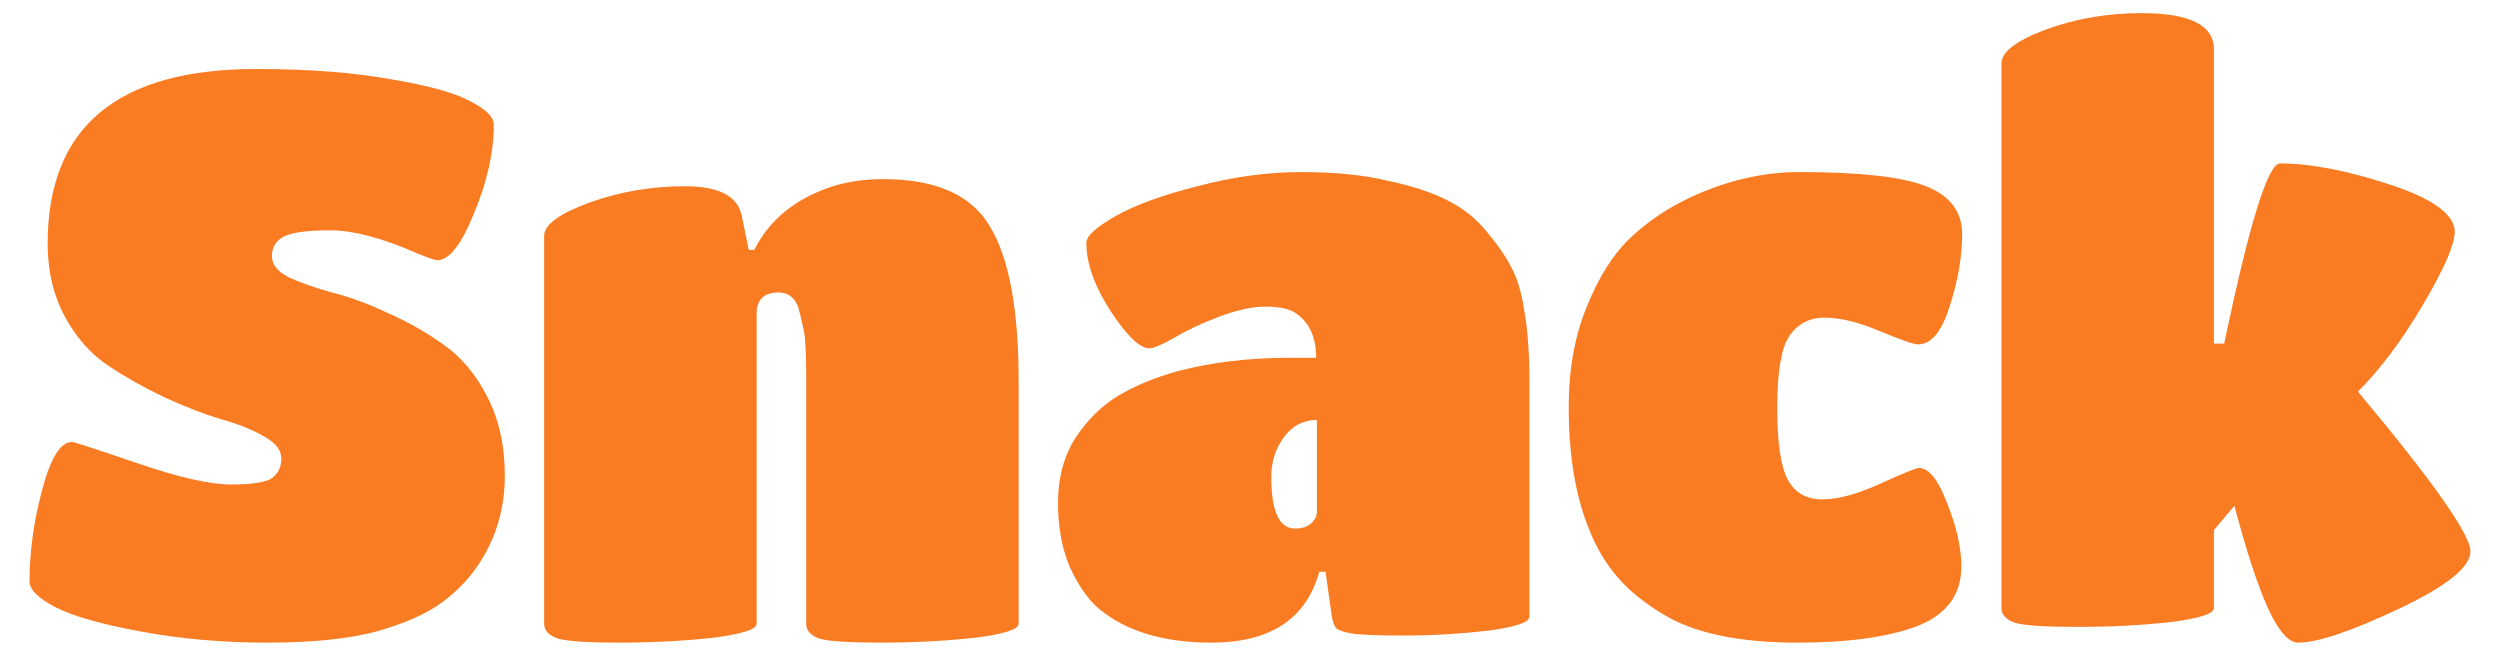 <svg width="183" height="48" viewBox="0 0 183 48" fill="none" xmlns="http://www.w3.org/2000/svg">
<path d="M32.344 44.104C31.192 44.948 29.58 45.659 27.506 46.235C25.471 46.772 22.821 47.041 19.557 47.041C16.332 47.041 13.26 46.772 10.341 46.235C7.423 45.697 5.33 45.102 4.063 44.449C2.796 43.796 2.162 43.163 2.162 42.548C2.162 40.398 2.469 38.171 3.084 35.867C3.698 33.524 4.428 32.353 5.273 32.353C5.426 32.353 7.02 32.872 10.053 33.908C13.087 34.945 15.372 35.464 16.908 35.464C18.444 35.464 19.442 35.31 19.903 35.003C20.364 34.657 20.594 34.177 20.594 33.563C20.594 32.948 20.172 32.411 19.327 31.95C18.482 31.451 17.426 31.028 16.159 30.683C14.892 30.299 13.509 29.761 12.012 29.07C10.553 28.379 9.189 27.611 7.922 26.766C6.655 25.921 5.599 24.731 4.754 23.195C3.909 21.62 3.487 19.835 3.487 17.838C3.487 9.313 8.575 5.051 18.751 5.051C22.552 5.051 25.836 5.3 28.601 5.8C31.365 6.26 33.304 6.798 34.418 7.412C35.57 7.988 36.146 8.564 36.146 9.14C36.146 11.137 35.666 13.288 34.706 15.592C33.785 17.896 32.882 19.048 31.999 19.048C31.845 19.048 31.346 18.875 30.501 18.529C27.967 17.416 25.855 16.859 24.165 16.859C22.514 16.859 21.381 17.012 20.767 17.32C20.191 17.627 19.903 18.107 19.903 18.76C19.903 19.374 20.325 19.892 21.17 20.315C22.015 20.699 23.052 21.064 24.28 21.409C25.548 21.716 26.911 22.216 28.37 22.907C29.868 23.56 31.25 24.347 32.517 25.268C33.785 26.152 34.84 27.419 35.685 29.07C36.53 30.721 36.953 32.641 36.953 34.83C36.953 37.134 36.357 39.227 35.167 41.108C34.437 42.26 33.496 43.259 32.344 44.104Z" fill="#F97B22"/>
<path d="M74.565 27.916V45.657C74.565 46.08 73.47 46.425 71.282 46.694C69.093 46.925 66.827 47.04 64.485 47.04C62.181 47.04 60.683 46.944 59.992 46.752C59.339 46.521 59.013 46.157 59.013 45.657V27.34C59.013 25.613 58.936 24.48 58.782 23.942C58.667 23.404 58.552 22.924 58.437 22.502C58.168 21.773 57.688 21.408 56.997 21.408C55.922 21.408 55.384 21.926 55.384 22.963V45.657C55.384 46.08 54.29 46.425 52.101 46.694C49.95 46.925 47.704 47.04 45.362 47.04C43.058 47.04 41.56 46.944 40.869 46.752C40.178 46.521 39.832 46.157 39.832 45.657V17.261C39.832 16.454 40.926 15.648 43.115 14.841C45.342 14.035 47.685 13.632 50.142 13.632C52.6 13.632 53.982 14.342 54.29 15.763L54.808 18.297H55.211C56.325 16.07 58.245 14.515 60.971 13.632C62.085 13.286 63.314 13.113 64.658 13.113C68.536 13.113 71.147 14.284 72.491 16.627C73.874 18.931 74.565 22.694 74.565 27.916Z" fill="#F97B22"/>
<path d="M88.679 47.041C85.185 47.041 82.439 46.215 80.442 44.564C79.636 43.873 78.926 42.855 78.311 41.511C77.735 40.167 77.447 38.593 77.447 36.788C77.447 34.983 77.87 33.408 78.715 32.065C79.598 30.721 80.654 29.684 81.882 28.954C83.111 28.224 84.551 27.629 86.203 27.169C88.698 26.516 91.444 26.189 94.439 26.189H96.34C96.34 24.615 95.802 23.501 94.727 22.849C94.266 22.58 93.556 22.445 92.596 22.445C91.674 22.445 90.542 22.695 89.198 23.194C87.892 23.693 86.798 24.212 85.915 24.749C85.031 25.248 84.436 25.498 84.129 25.498C83.438 25.498 82.497 24.596 81.306 22.791C80.116 20.948 79.521 19.277 79.521 17.78C79.521 17.28 80.231 16.628 81.652 15.821C83.073 15.015 85.07 14.285 87.642 13.633C90.254 12.941 92.788 12.596 95.246 12.596C97.703 12.596 99.815 12.807 101.582 13.229C103.386 13.613 104.846 14.093 105.959 14.669C107.111 15.245 108.071 16.013 108.839 16.973C109.646 17.933 110.241 18.797 110.625 19.565C111.047 20.333 111.354 21.332 111.546 22.561C111.815 23.981 111.95 25.729 111.95 27.802V45.14C111.95 45.562 110.913 45.908 108.839 46.176C106.804 46.407 104.769 46.522 102.734 46.522C100.737 46.522 99.431 46.465 98.817 46.349C98.241 46.234 97.895 46.1 97.78 45.946C97.665 45.792 97.569 45.524 97.492 45.14L97.031 41.856H96.57C95.611 45.312 92.98 47.041 88.679 47.041ZM96.398 37.479V30.74C95.399 30.74 94.593 31.162 93.978 32.007C93.364 32.852 93.057 33.812 93.057 34.887C93.057 37.421 93.633 38.688 94.785 38.688C95.284 38.688 95.668 38.573 95.937 38.343C96.244 38.074 96.398 37.786 96.398 37.479Z" fill="#F97B22"/>
<path d="M122.835 45.543C121.913 45.12 120.915 44.487 119.839 43.642C118.803 42.797 117.939 41.799 117.247 40.647C115.635 37.882 114.828 34.273 114.828 29.818C114.828 27.053 115.27 24.596 116.153 22.445C117.036 20.256 118.111 18.567 119.379 17.377C120.646 16.186 122.105 15.207 123.756 14.439C126.406 13.21 129.055 12.596 131.705 12.596C136.159 12.596 139.251 12.941 140.979 13.633C142.745 14.324 143.628 15.495 143.628 17.146C143.628 18.797 143.321 20.564 142.707 22.445C142.131 24.288 141.363 25.21 140.403 25.21C140.095 25.21 139.155 24.884 137.58 24.231C136.044 23.578 134.7 23.252 133.548 23.252C132.435 23.252 131.571 23.712 130.956 24.634C130.38 25.517 130.092 27.265 130.092 29.876C130.092 32.449 130.361 34.215 130.899 35.175C131.436 36.096 132.262 36.557 133.375 36.557C134.527 36.557 135.948 36.173 137.638 35.405C139.327 34.637 140.268 34.253 140.46 34.253C141.19 34.253 141.881 35.117 142.534 36.845C143.225 38.573 143.571 40.109 143.571 41.453C143.571 43.527 142.495 44.986 140.345 45.831C138.195 46.637 135.276 47.041 131.59 47.041C127.942 47.041 125.023 46.541 122.835 45.543Z" fill="#F97B22"/>
<path d="M162.06 44.507C162.06 44.929 160.985 45.275 158.834 45.543C156.684 45.774 154.437 45.889 152.095 45.889C149.753 45.889 148.236 45.793 147.545 45.601C146.853 45.37 146.508 45.006 146.508 44.507V4.647C146.508 3.803 147.583 2.977 149.733 2.171C151.922 1.364 154.265 0.961 156.761 0.961C160.293 0.961 162.06 1.844 162.06 3.611V25.153H162.809C164.652 16.359 166.015 11.963 166.898 11.963C169.125 11.963 171.813 12.481 174.962 13.518C178.111 14.555 179.685 15.707 179.685 16.974C179.685 17.895 178.917 19.662 177.381 22.273C175.845 24.884 174.252 27.015 172.601 28.666C178.092 35.233 180.837 39.13 180.837 40.359C180.837 41.511 179.09 42.913 175.596 44.564C172.101 46.215 169.644 47.041 168.223 47.041C167.532 47.041 166.802 46.215 166.034 44.564C165.266 42.874 164.441 40.359 163.557 37.019L162.06 38.804V44.507Z" fill="#F97B22"/>
</svg>
